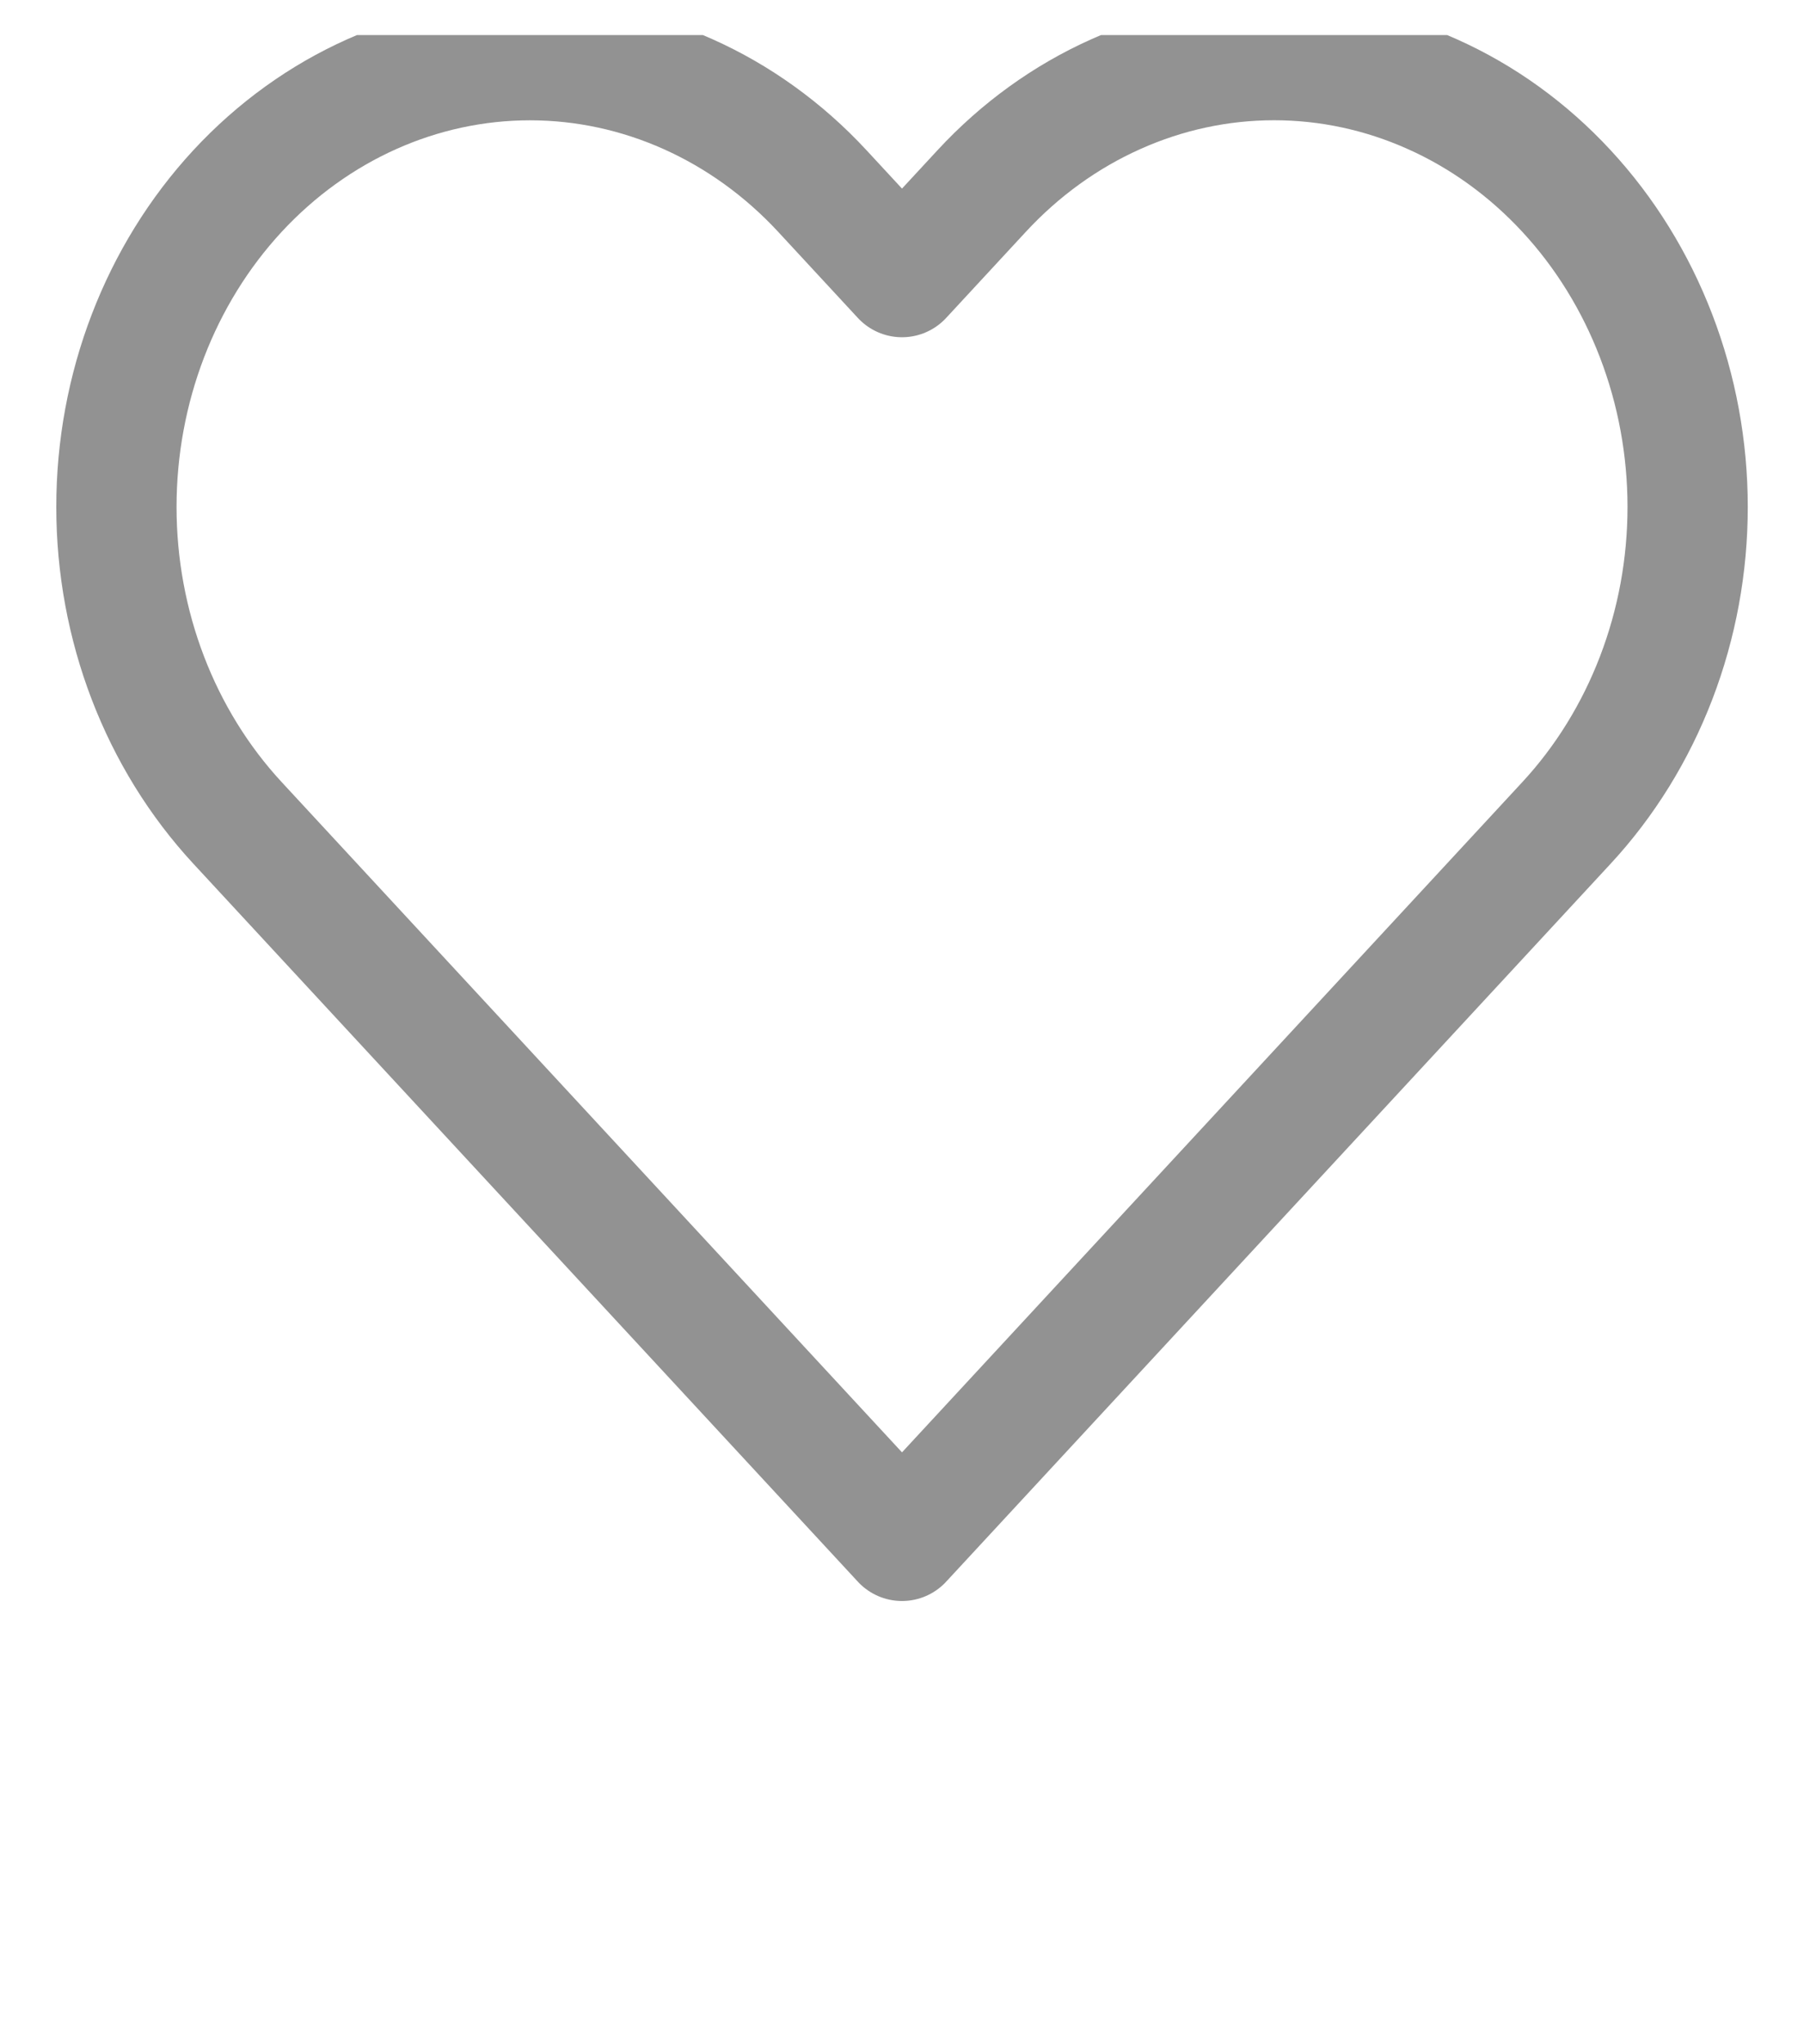 <svg width="30" height="34" viewBox="0 0 30 34" fill="none" xmlns="http://www.w3.org/2000/svg">
<g clip-path="url(#clip0_15_67)">
<path d="M26.05 3.177C25.412 2.487 24.654 1.939 23.819 1.566C22.985 1.192 22.091 1 21.188 1C20.284 1 19.39 1.192 18.556 1.566C17.721 1.939 16.963 2.487 16.325 3.177L15 4.609L13.675 3.177C12.385 1.784 10.636 1.001 8.813 1.001C6.989 1.001 5.24 1.784 3.95 3.177C2.66 4.571 1.936 6.461 1.936 8.432C1.936 10.403 2.66 12.293 3.95 13.687L5.275 15.119L15 25.628L24.725 15.119L26.05 13.687C26.689 12.997 27.195 12.178 27.541 11.276C27.887 10.374 28.065 9.408 28.065 8.432C28.065 7.456 27.887 6.49 27.541 5.588C27.195 4.686 26.689 3.867 26.05 3.177Z" stroke="#929292" stroke-width="2" stroke-linecap="round" stroke-linejoin="round"/>
</g>
<defs>
<clipPath id="clip0_15_67">
<rect width="30" height="32.42" fill="white" transform="translate(0 0.583)"/>
</clipPath>
</defs>
</svg>
